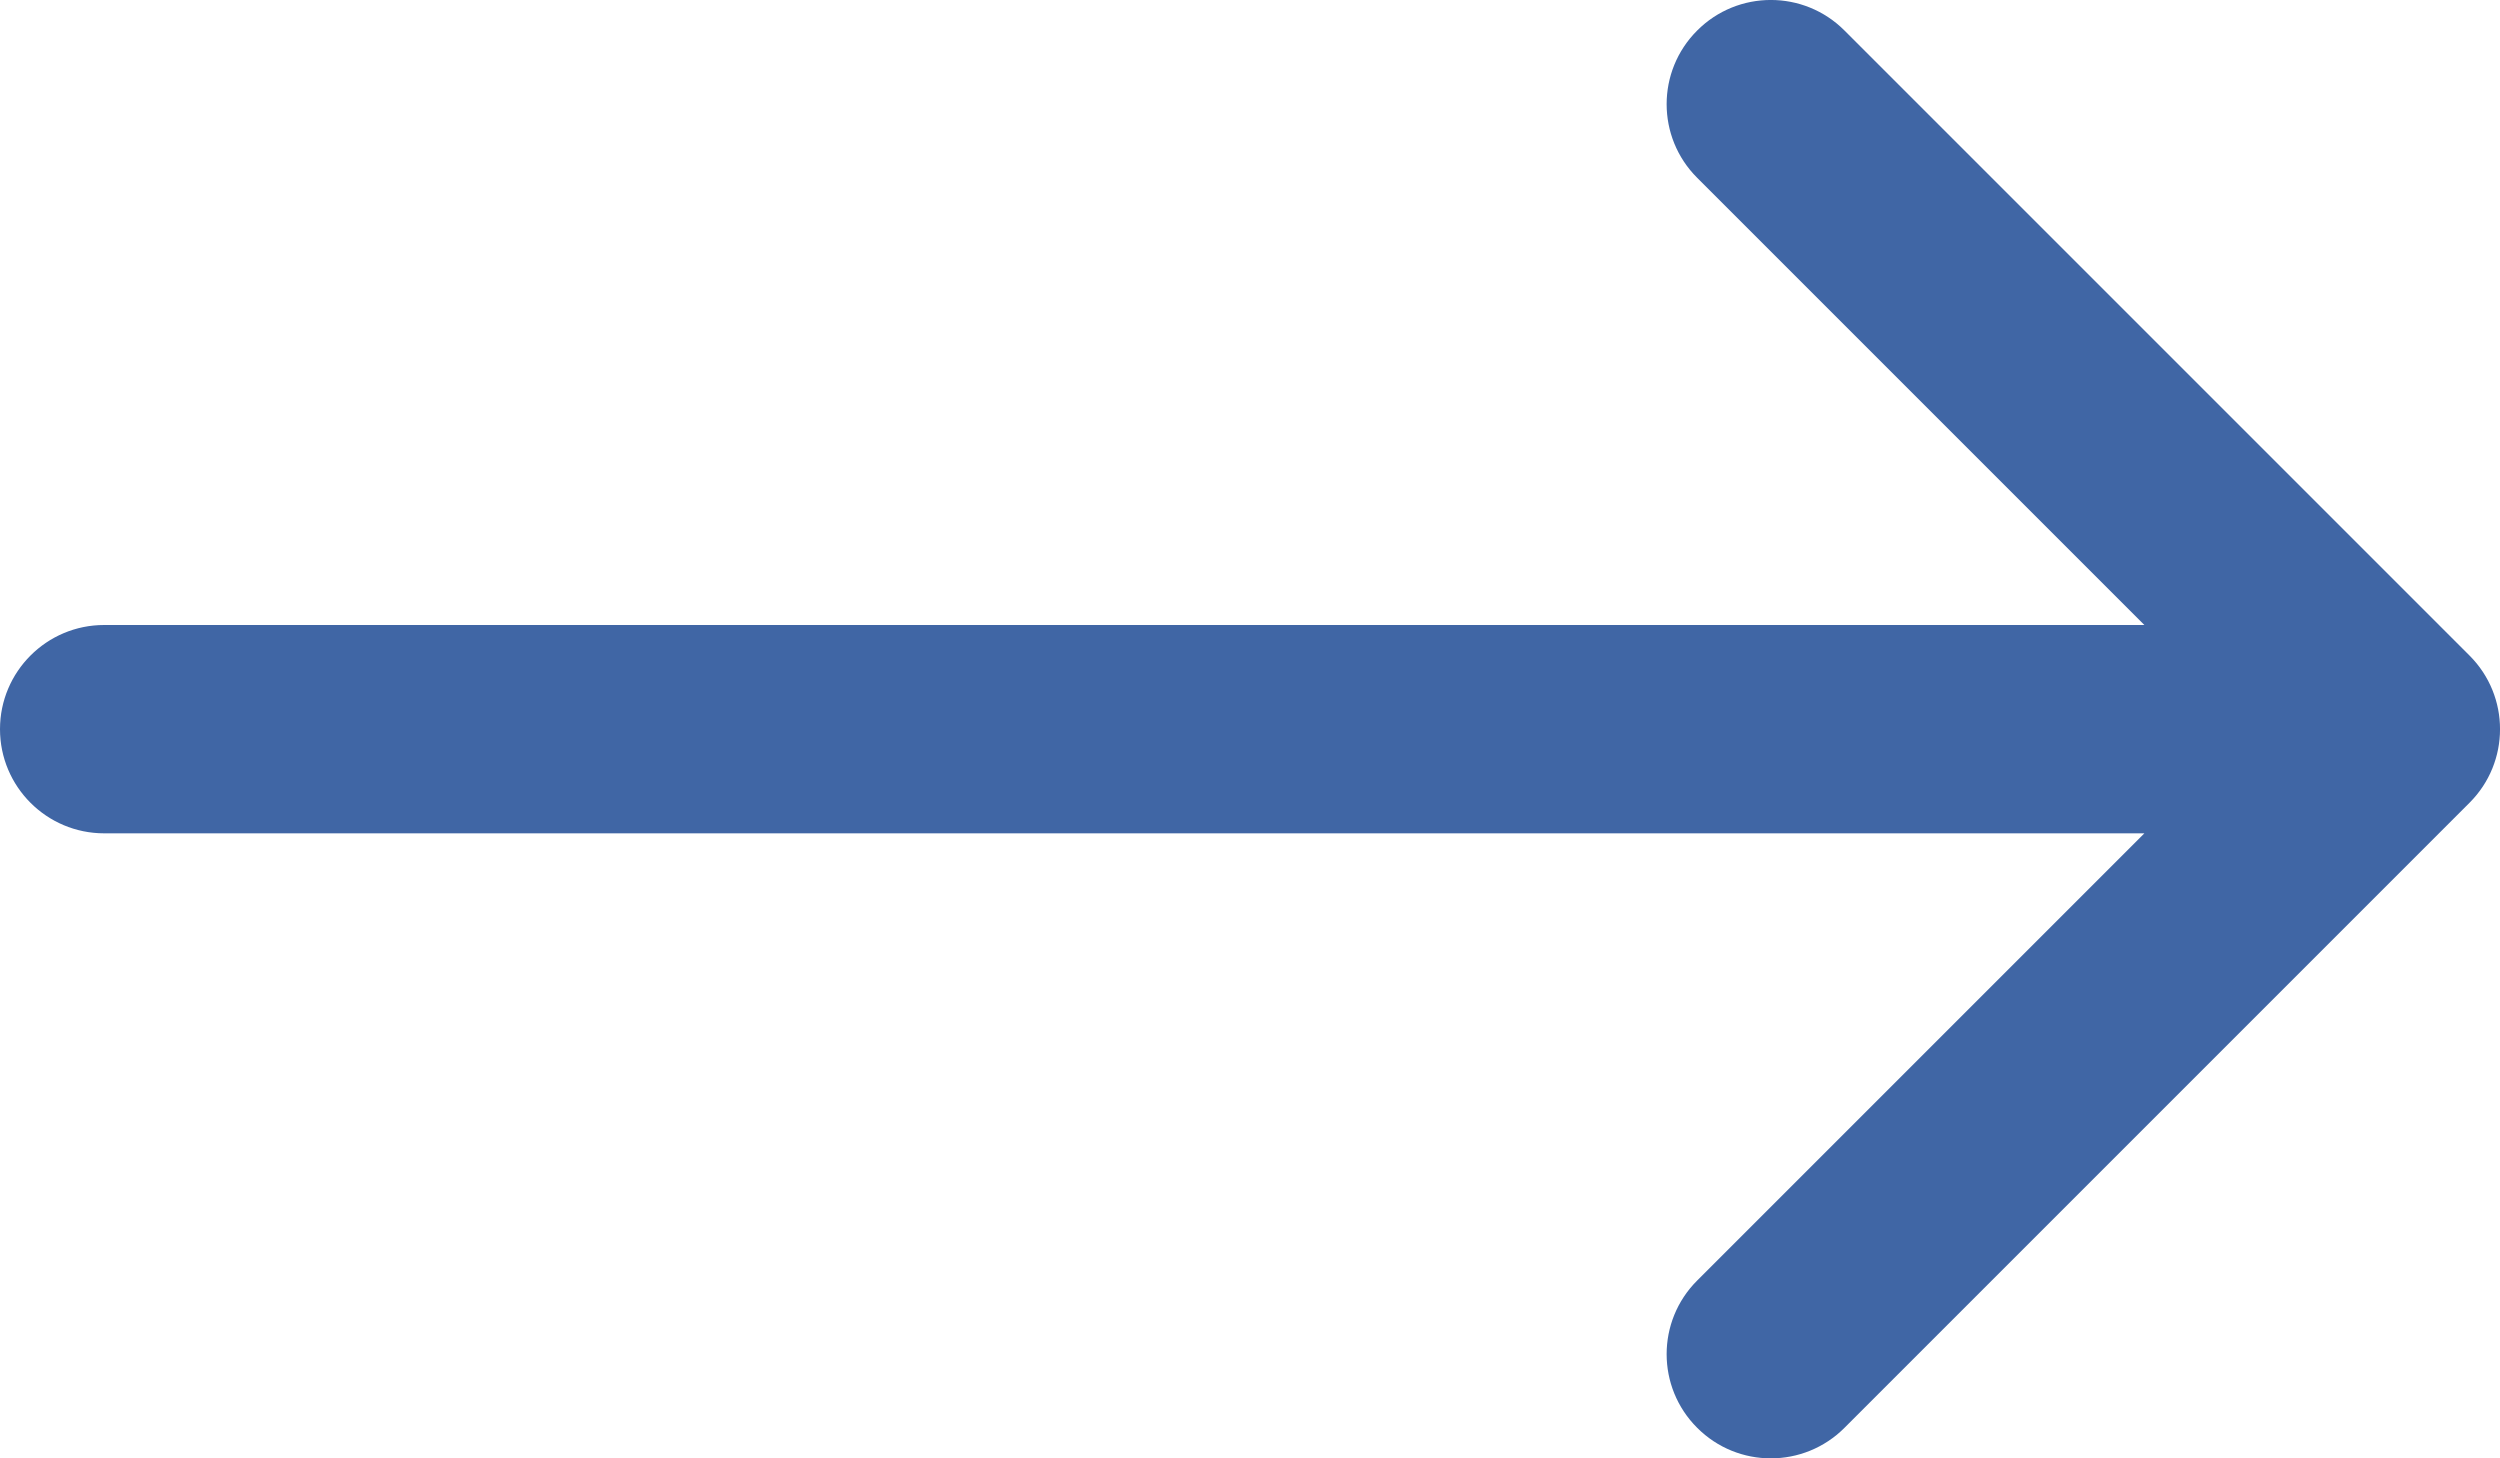 <svg width="24" height="14" viewBox="0 0 24 14" fill="none" xmlns="http://www.w3.org/2000/svg">
<path opacity="1" d="M17.707 0.293C17.317 -0.098 16.683 -0.098 16.293 0.293C15.902 0.683 15.902 1.317 16.293 1.707L20.586 6H1C0.448 6 0 6.448 0 7C0 7.552 0.448 8 1 8H20.586L16.293 12.293C15.902 12.683 15.902 13.317 16.293 13.707C16.683 14.098 17.317 14.098 17.707 13.707L23.707 7.707C24.098 7.317 24.098 6.683 23.707 6.293L17.707 0.293Z" fill="#4066A5"/>
</svg>
